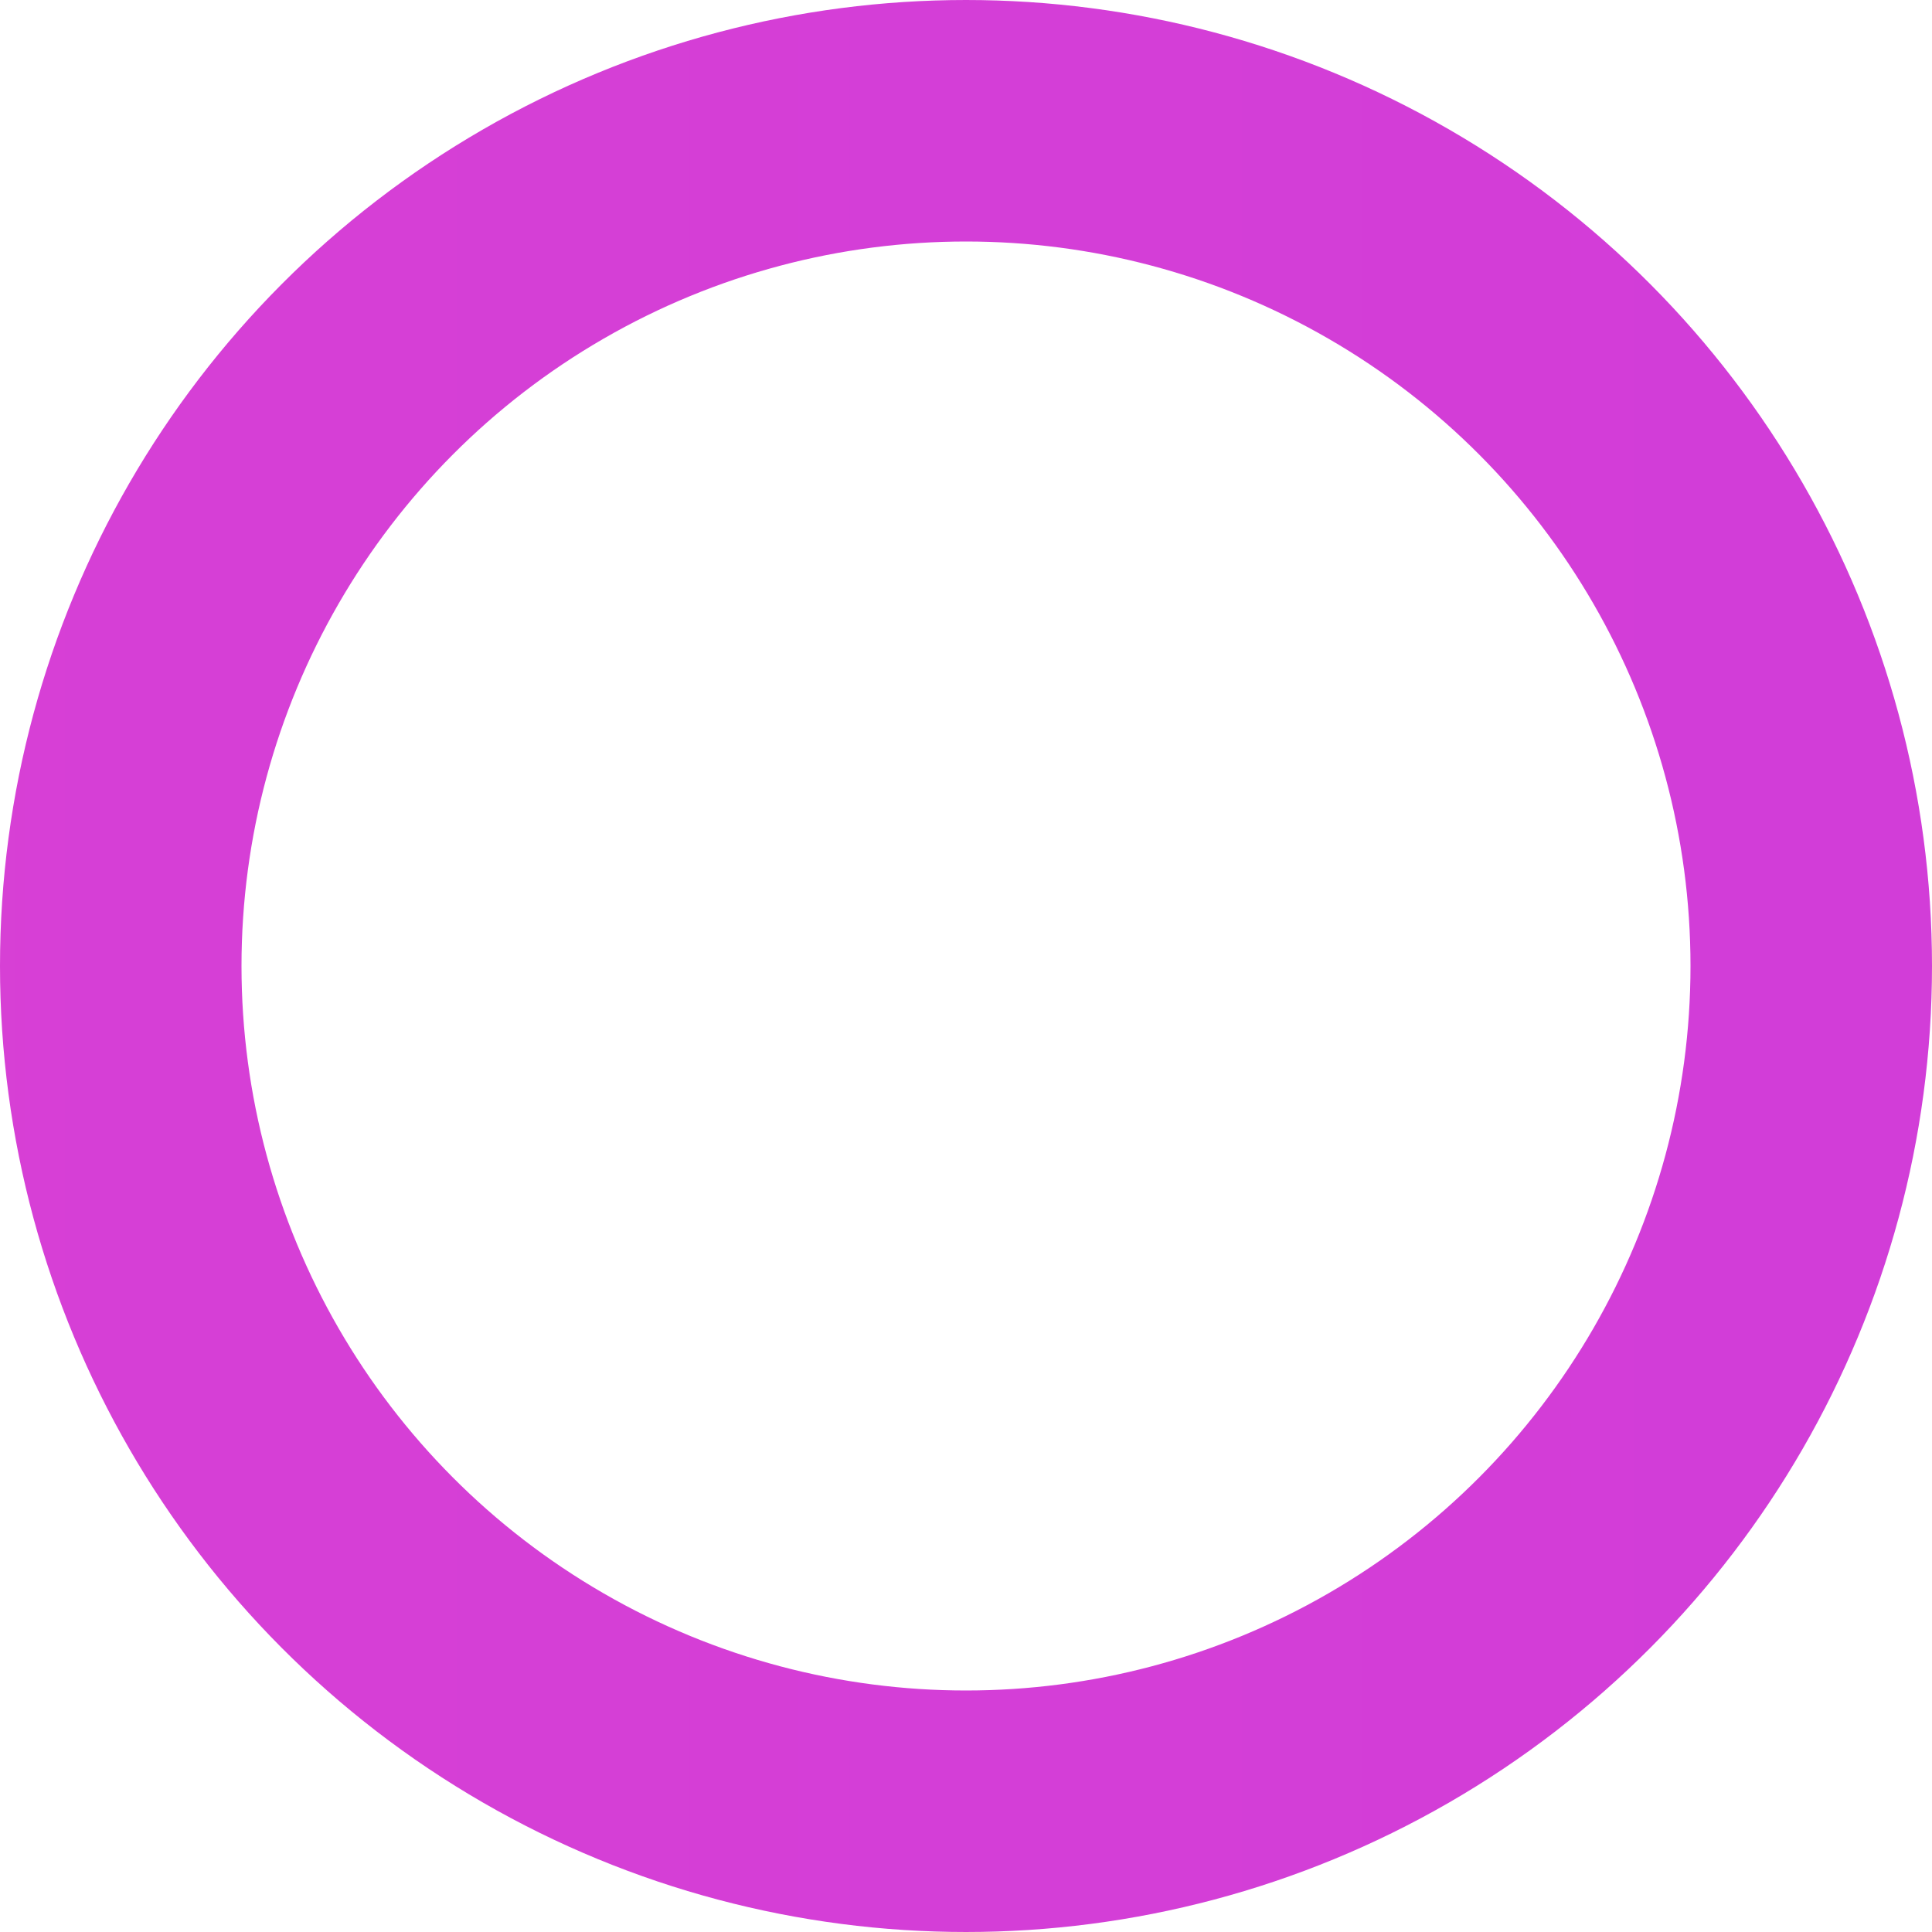 <svg width="16" height="16" viewBox="0 0 16 16" fill="none" xmlns="http://www.w3.org/2000/svg">
<circle id="Ellipse 4" cx="8" cy="8" r="7" stroke="url(#paint0_linear_214_40703)" stroke-width="2"/>
<defs>
<linearGradient id="paint0_linear_214_40703" x1="-130.91" y1="8.001" x2="86.553" y2="8.001" gradientUnits="userSpaceOnUse">
<stop stop-color="#FF57C1"/>
<stop offset="1" stop-color="#BC30E3"/>
</linearGradient>
</defs>
</svg>
